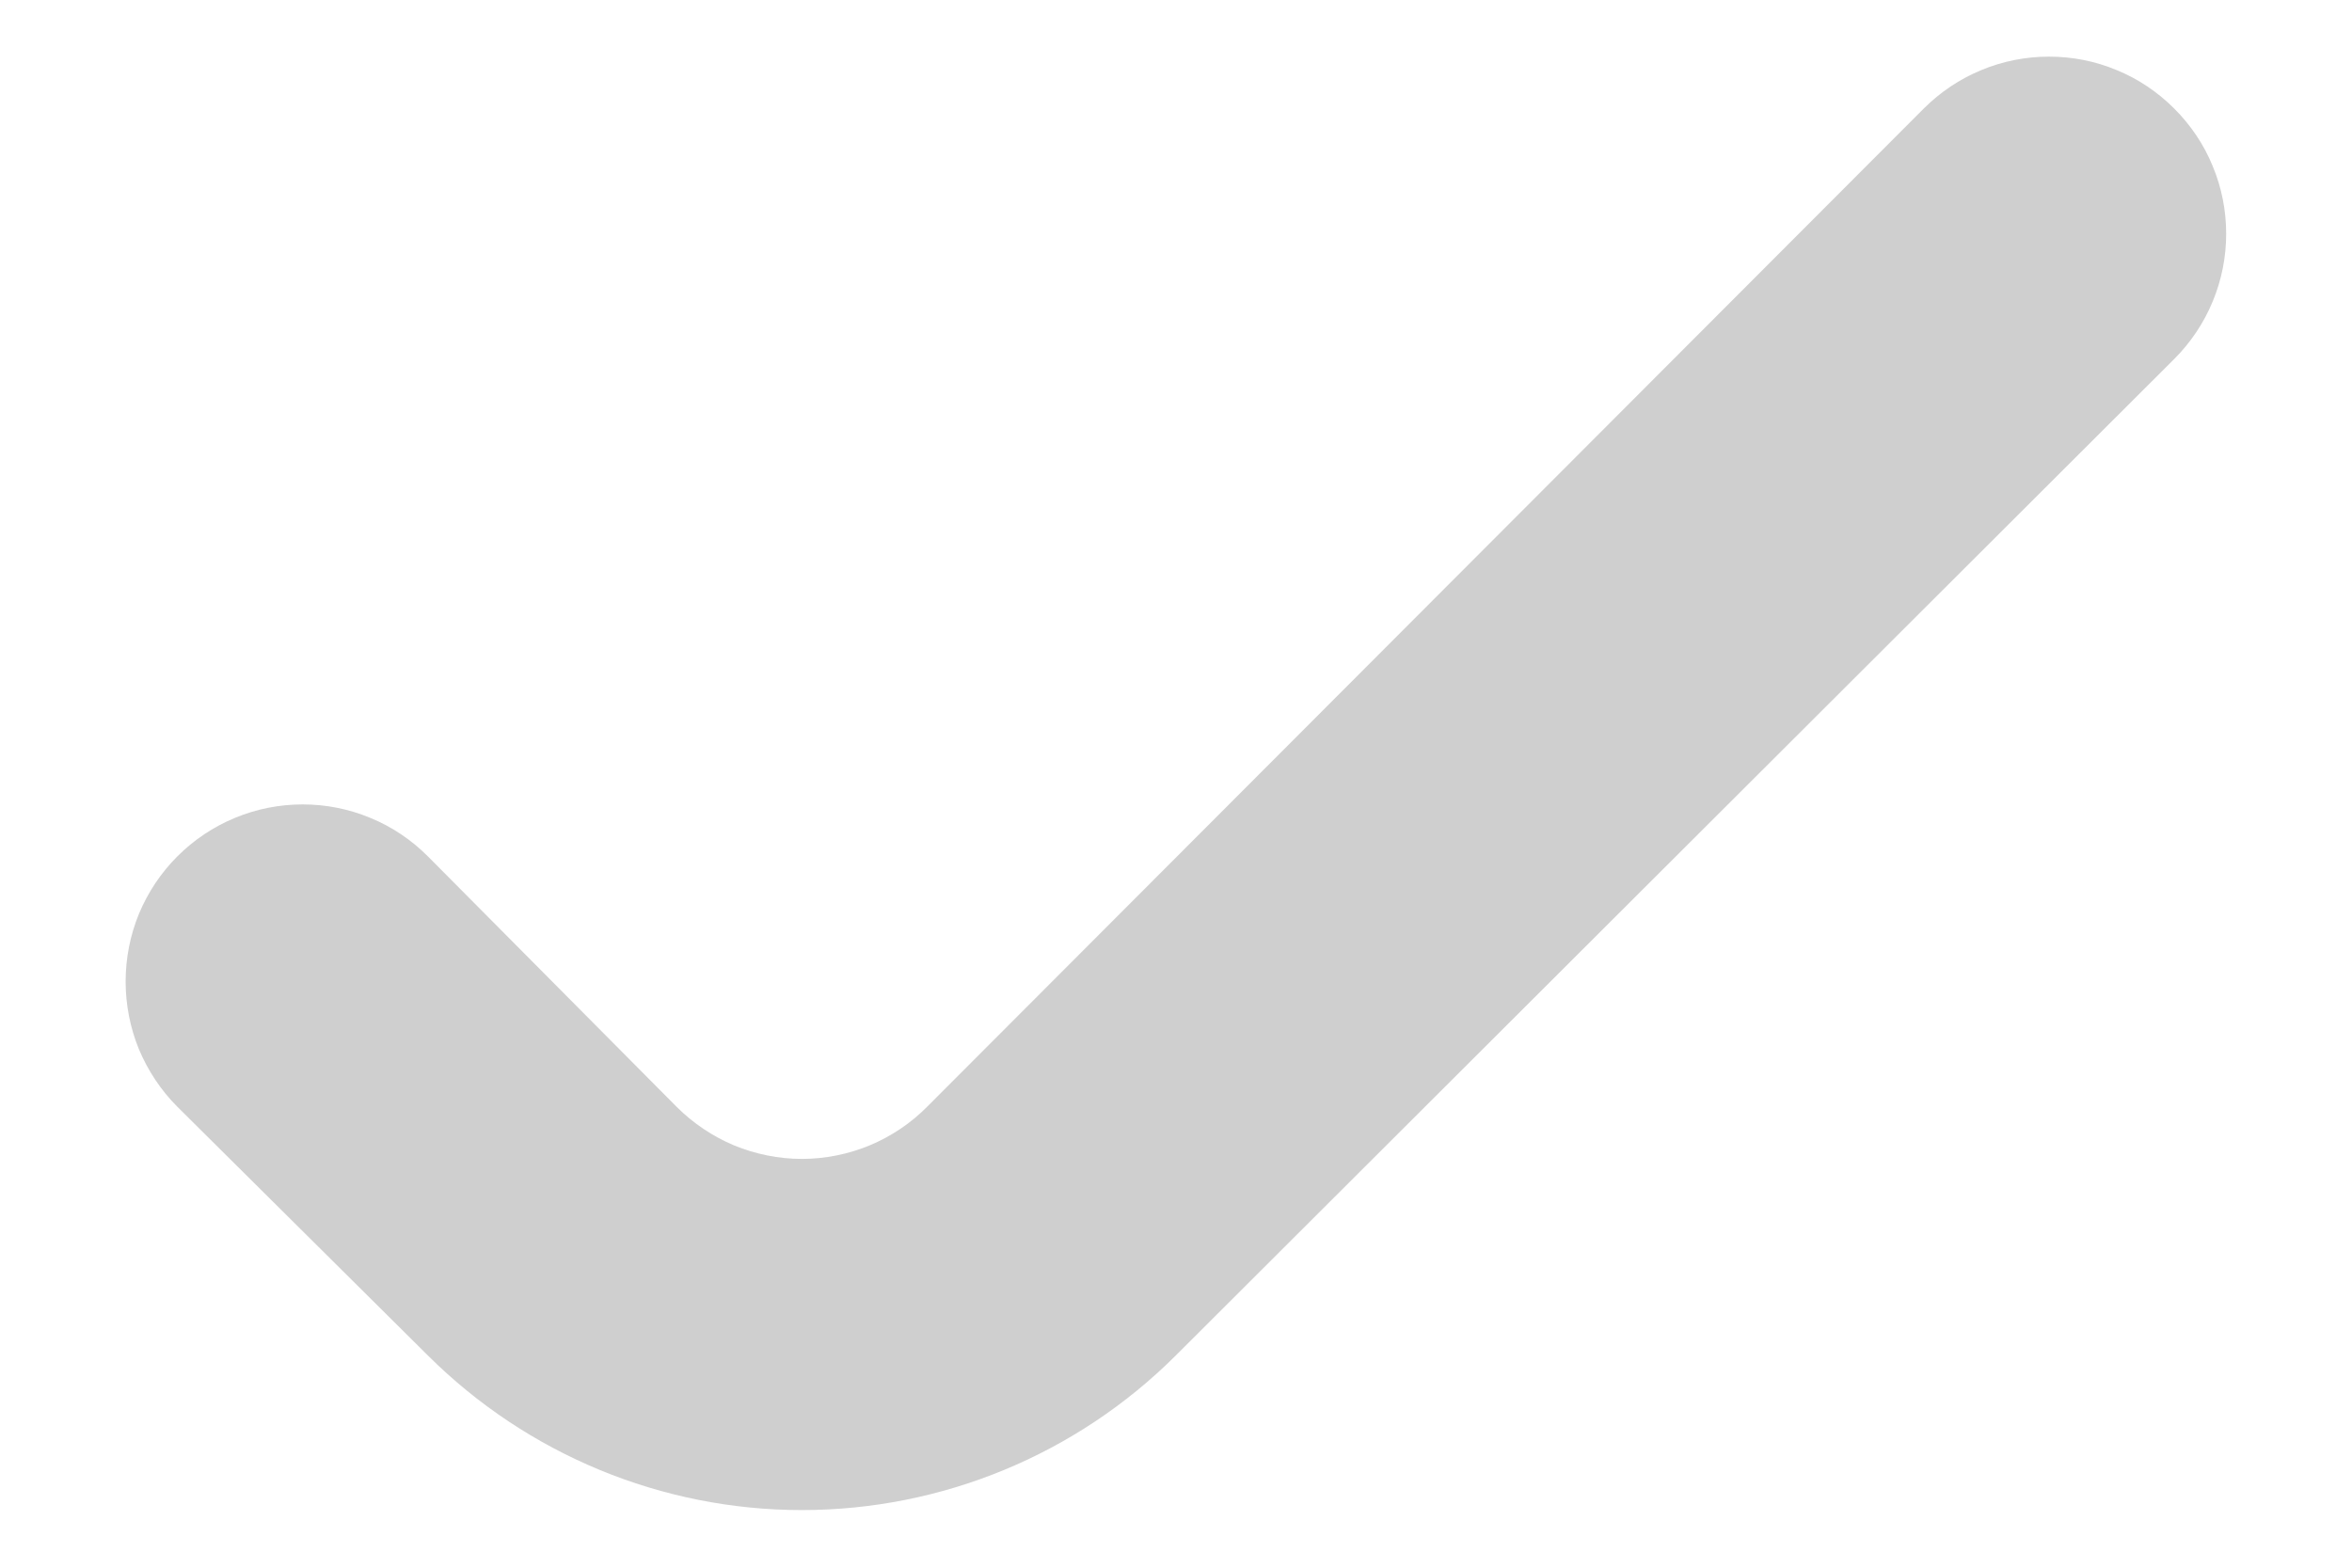 <svg width="12" height="8" viewBox="0 0 12 8" fill="none" xmlns="http://www.w3.org/2000/svg">
<path d="M5.999 6.917L11.093 1.832C11.177 1.748 11.244 1.648 11.289 1.539C11.335 1.429 11.358 1.311 11.358 1.193C11.358 1.074 11.335 0.957 11.289 0.847C11.244 0.737 11.177 0.638 11.093 0.554C11.009 0.47 10.91 0.403 10.8 0.358C10.691 0.312 10.573 0.289 10.454 0.289C10.336 0.289 10.218 0.312 10.108 0.358C9.999 0.403 9.899 0.47 9.815 0.554L4.73 5.648C4.647 5.732 4.547 5.799 4.437 5.845C4.328 5.89 4.21 5.914 4.091 5.914C3.973 5.914 3.855 5.89 3.745 5.845C3.636 5.799 3.536 5.732 3.452 5.648L2.183 4.37C2.099 4.286 2 4.219 1.89 4.174C1.78 4.128 1.663 4.105 1.544 4.105C1.426 4.105 1.308 4.128 1.198 4.174C1.089 4.219 0.989 4.286 0.905 4.37C0.821 4.454 0.755 4.553 0.709 4.663C0.664 4.773 0.641 4.89 0.641 5.009C0.641 5.127 0.664 5.245 0.709 5.355C0.755 5.464 0.821 5.564 0.905 5.648L2.183 6.917C2.69 7.422 3.376 7.706 4.091 7.706C4.807 7.706 5.493 7.422 5.999 6.917Z" fill="#CFCFCF"/>
</svg>
